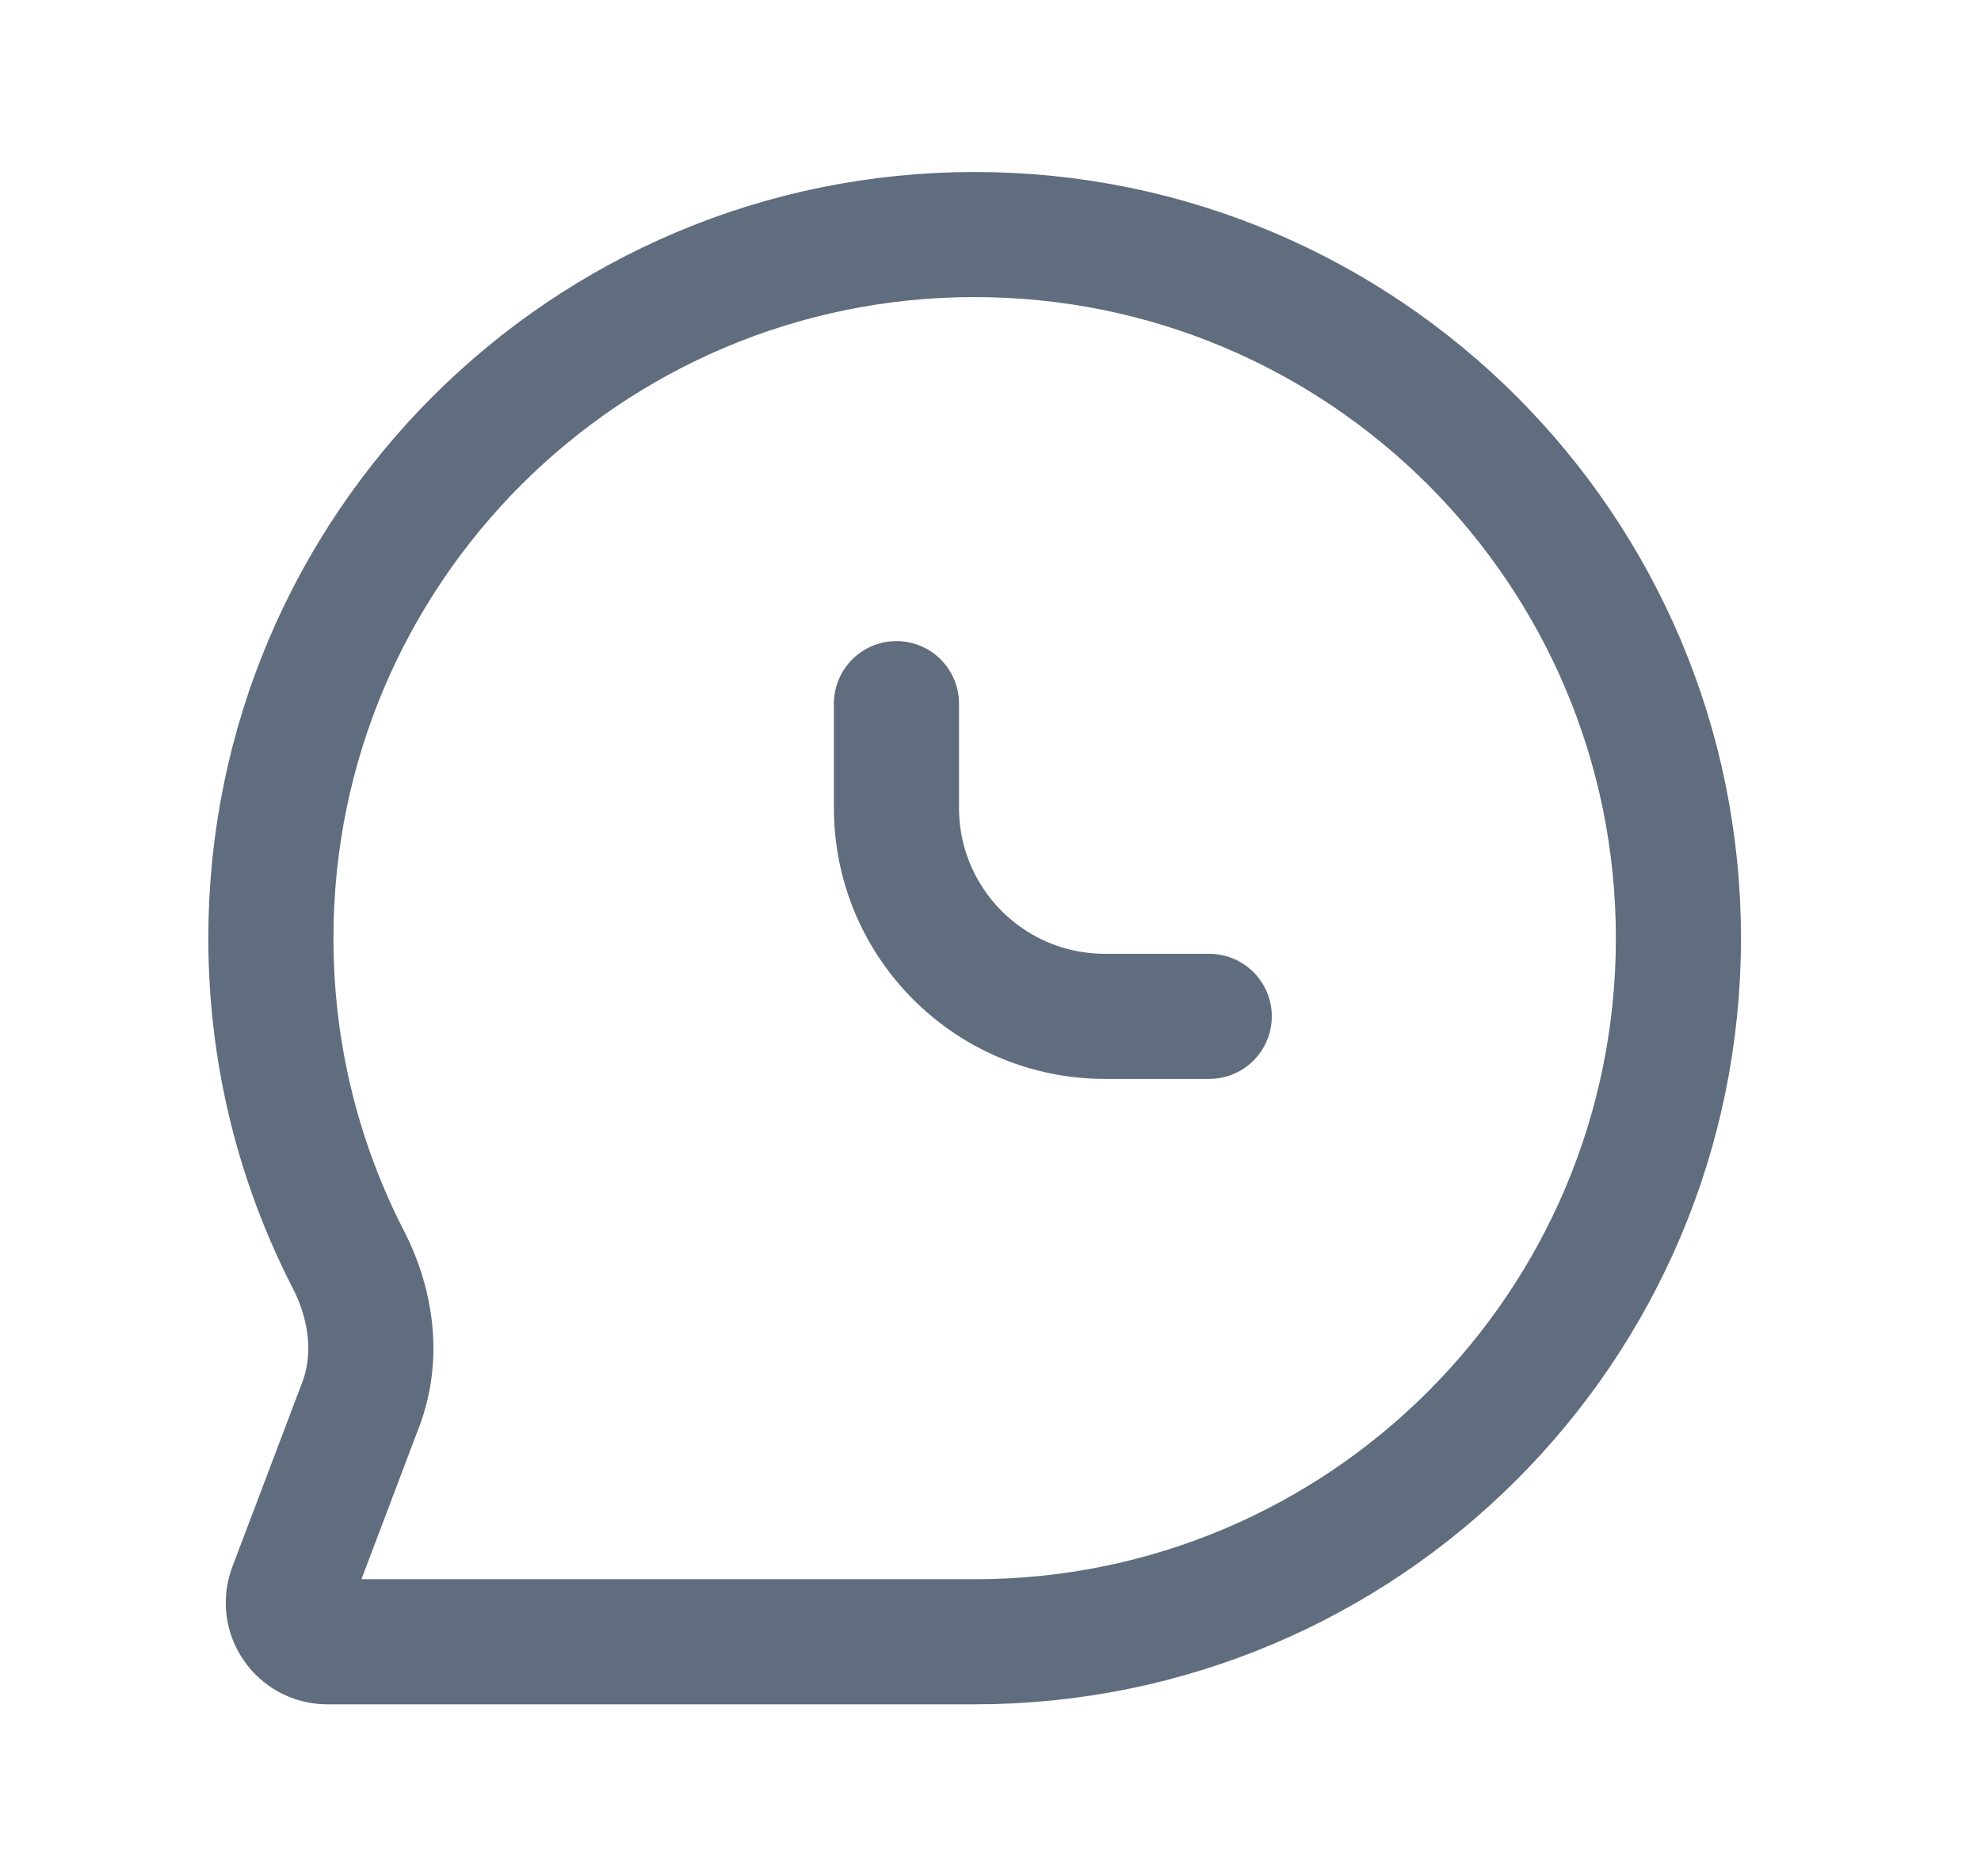 <svg width="19" height="18" viewBox="0 0 19 18" fill="none" xmlns="http://www.w3.org/2000/svg">
<g id="message/circle/3/time">
<path id="Icon" d="M8.598 6.75L8.598 7.75C8.598 8.855 9.493 9.75 10.598 9.75H11.598M16.098 9C16.098 12.728 13.076 15.75 9.348 15.75H3.141C2.878 15.75 2.697 15.488 2.79 15.242L3.46 13.473C3.632 13.019 3.564 12.516 3.342 12.084C2.866 11.16 2.598 10.111 2.598 9C2.598 5.272 5.62 2.25 9.348 2.25C13.076 2.25 16.098 5.272 16.098 9Z" stroke="#5F6D7E" stroke-width="1.2" stroke-linecap="round"/>
</g>
</svg>
